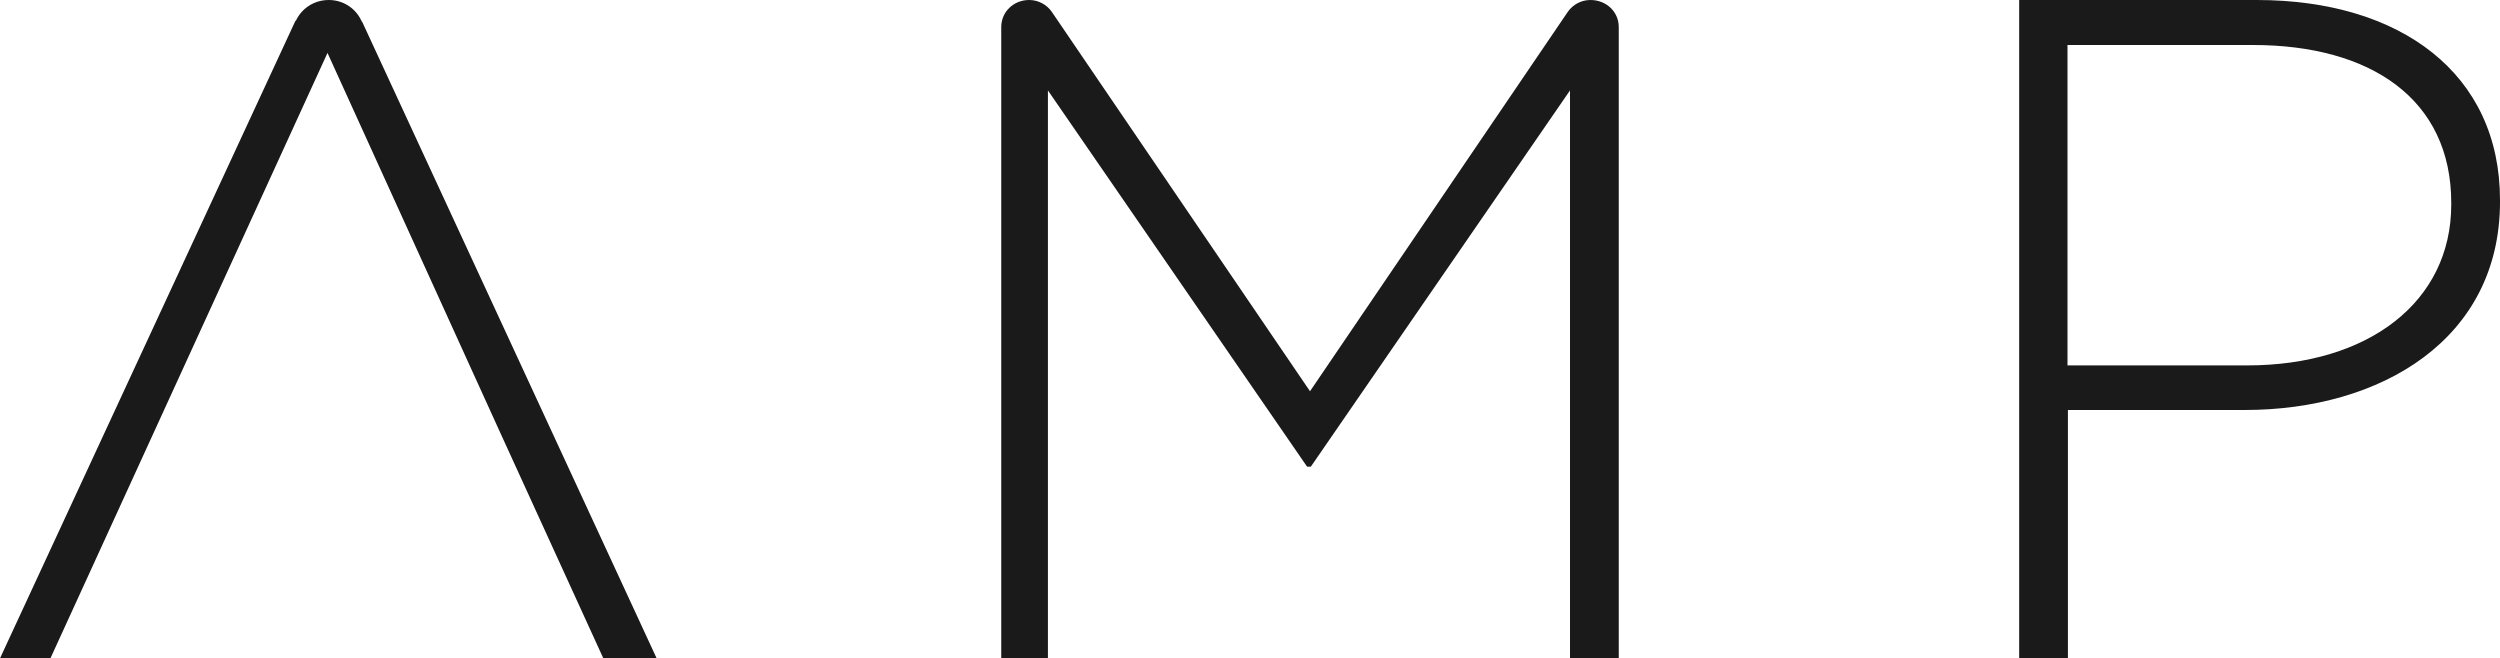 <?xml version="1.0" encoding="utf-8"?>
<!-- Generator: Adobe Illustrator 21.1.0, SVG Export Plug-In . SVG Version: 6.00 Build 0)  -->
<svg version="1.1" baseProfile="tiny" id="Layer_1" xmlns="http://www.w3.org/2000/svg" xmlns:xlink="http://www.w3.org/1999/xlink"
	 x="0px" y="0px" viewBox="0 0 600 158" xml:space="preserve">
<g>
	<path fill="#1A1A1A" d="M541.6,0h-57v158h11.7V98.4h42.4c32.8,0,61.3-17,61.3-50V48C600,17.7,576.2,0,541.6,0z M588.3,49.1
		c0,23.3-19.8,38.6-49,38.6h-43.1V10.8h44.5c28.3,0,47.6,13,47.6,37.9V49.1z"/>
	<path fill="#1A1A1A" d="M86.7,4.9l-0.1-0.2l0,0C85.2,1.9,82.3,0,78.9,0c-3.5,0-6.5,2-7.9,5l-0.1,0L0,158h12.1L78.6,12.7l41.3,90.8
		l24.9,54.5h12.8L87,5.4C86.9,5.3,86.8,5.1,86.7,4.9z"/>
	<path fill="#1A1A1A" d="M381.7,0c-2.2,0-4.2,1.1-5.4,2.8l-61.9,91.1L252.4,2.8C251.2,1.1,249.2,0,247,0c-3.7,0-6.7,2.8-6.7,6.5V158
		h11.2V21.7l62.2,90.3h0.9l62.2-90.3V158h11.7V6.5C388.5,2.8,385.5,0,381.7,0z"/>
</g>
</svg>
